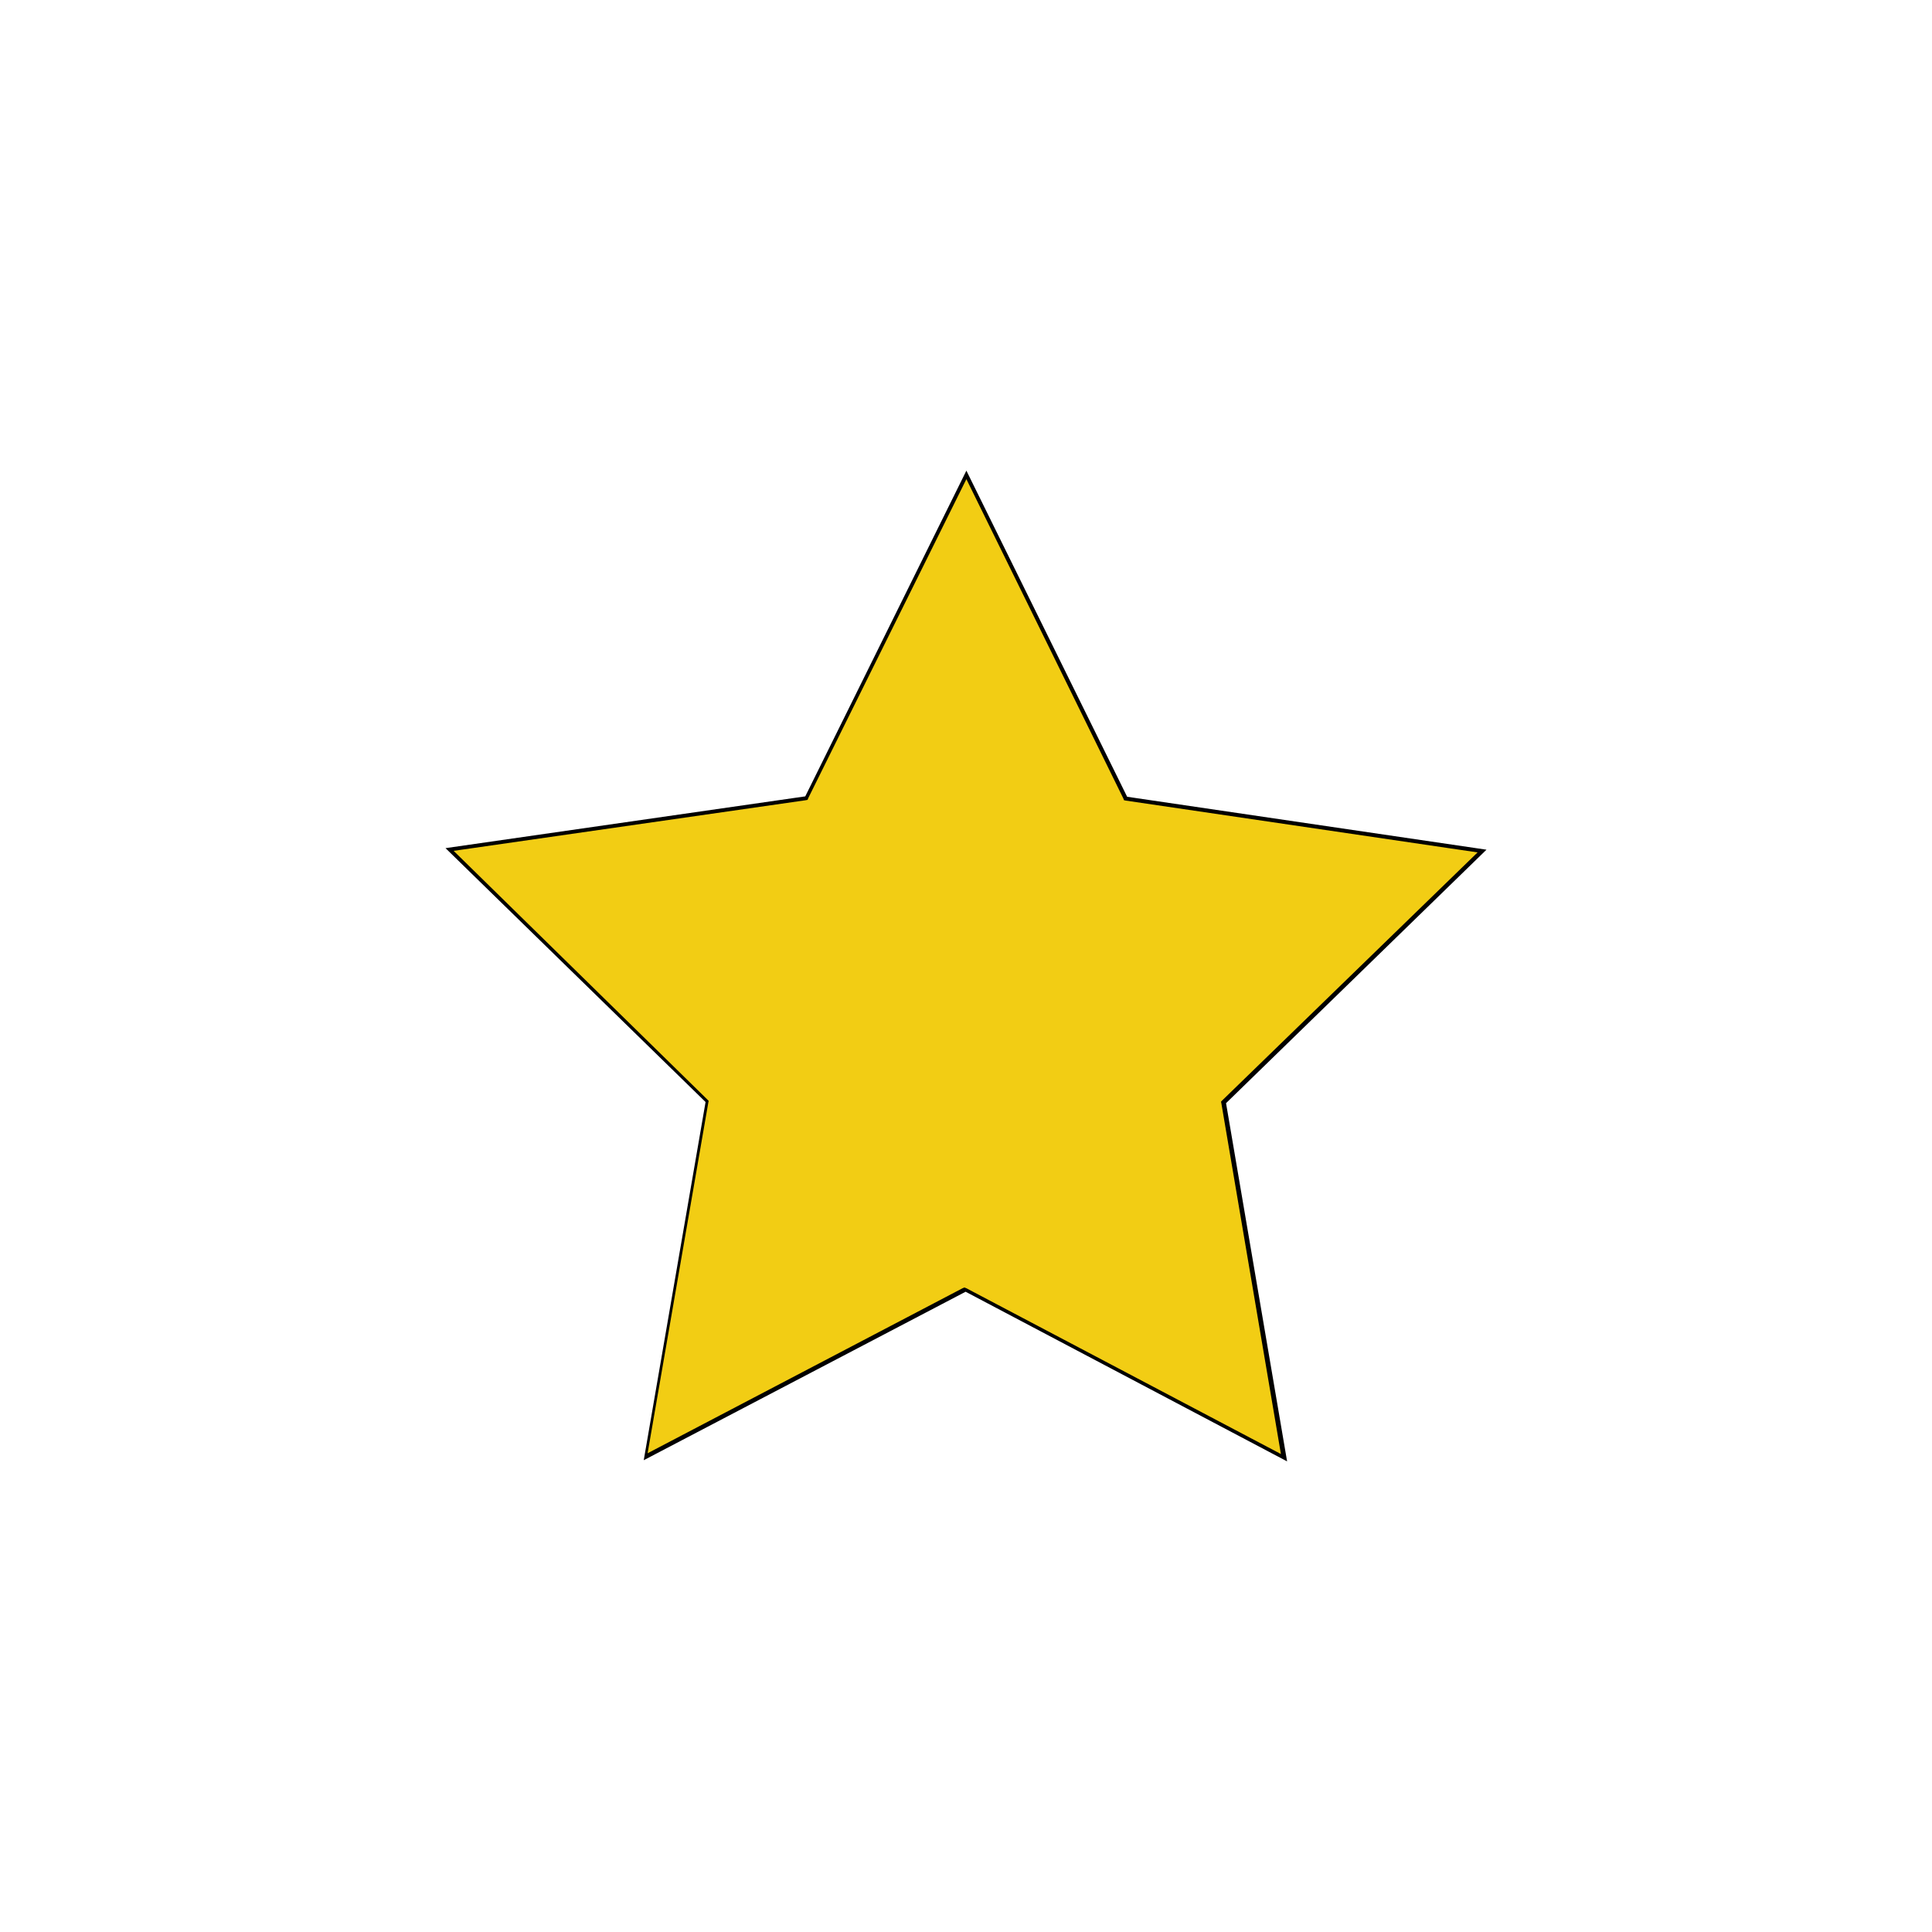 <?xml version="1.0" encoding="utf-8"?>
<!-- Generator: Adobe Illustrator 22.0.1, SVG Export Plug-In . SVG Version: 6.00 Build 0)  -->
<svg version="1.1" id="Layer_1" xmlns="http://www.w3.org/2000/svg" xmlns:xlink="http://www.w3.org/1999/xlink" x="0px" y="0px"
	 viewBox="0 0 500 500" style="enable-background:new 0 0 500 500;" xml:space="preserve">
<style type="text/css">
	.st0{fill:#F2CD14;}
</style>
<g>
	<polygon class="st0" points="249.8,333.6 167.2,376.9 183.1,285 116.3,219.8 208.7,206.5 250.1,122.9 291.3,206.6 383.6,220.2 
		316.7,285.2 332.3,377.2 	"/>
	<path d="M250.1,124l40.6,82.6l0.2,0.5l0.5,0.1l91,13.4l-66,64.1l-0.4,0.4l0.1,0.5l15.4,90.7l-81.4-42.9l-0.5-0.2l-0.5,0.2
		l-81.5,42.7l15.7-90.7l0.1-0.5l-0.4-0.4l-65.6-64.3l91.1-13.1l0.5-0.1l0.2-0.5L250.1,124 M250.1,121.8l-41.7,84.3l-93.1,13.4
		l67.3,65.7l-16,92.7l83.3-43.6l83.2,43.9l-15.8-92.7l67.4-65.6l-93-13.7L250.1,121.8L250.1,121.8z"/>
</g>
</svg>
